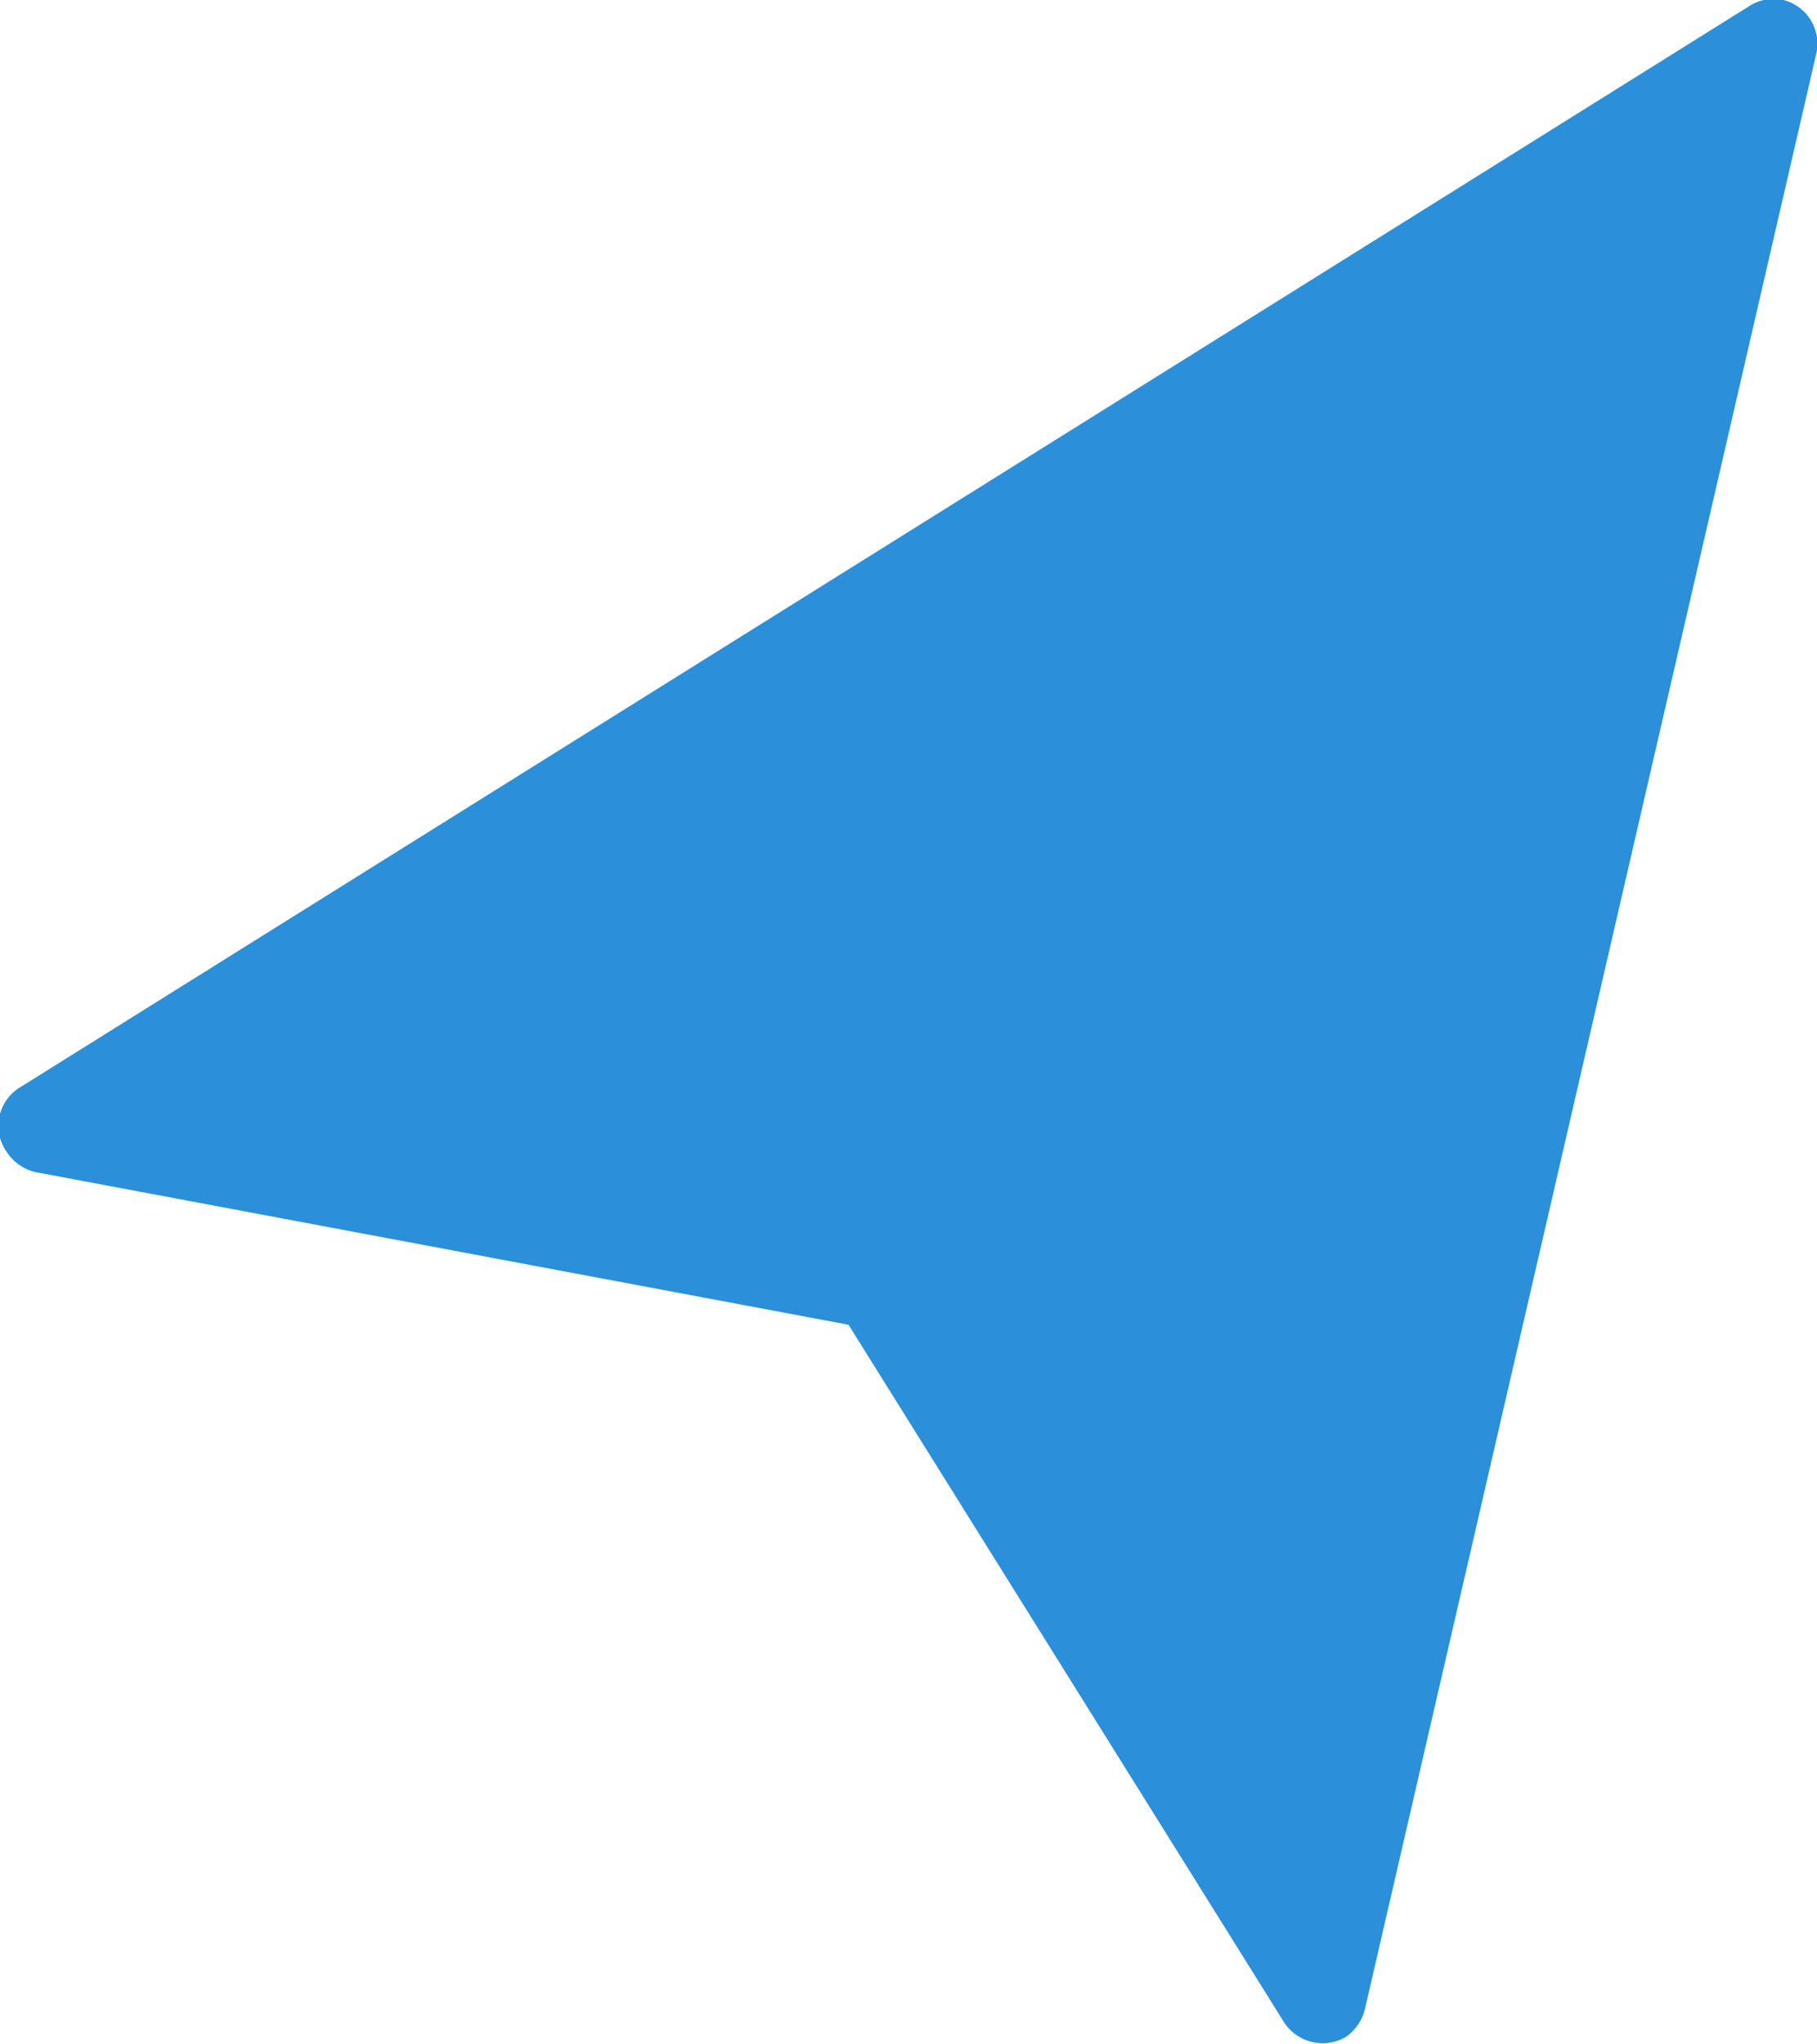 <svg xmlns="http://www.w3.org/2000/svg" viewBox="0 0 18.93 21.29"><defs><style>.cls-1{fill:#2b90d9;}</style></defs><title>flag</title><g id="레이어_2" data-name="레이어 2"><g id="레이어_1-2" data-name="레이어 1"><g id="maps-and-flags"><g id="구성_요소_1_1" data-name="구성 요소 1 1"><path id="패스_11" data-name="패스 11" class="cls-1" d="M14.22,20.93,18.92.57A.47.47,0,0,0,18.58,0a.47.47,0,0,0-.35.06L.22,11.32A.47.47,0,0,0,.07,12a.49.49,0,0,0,.3.21L8.84,13.8l4.54,7.27a.48.48,0,0,0,.64.15.5.5,0,0,0,.2-.29Z"/></g></g></g></g></svg>
